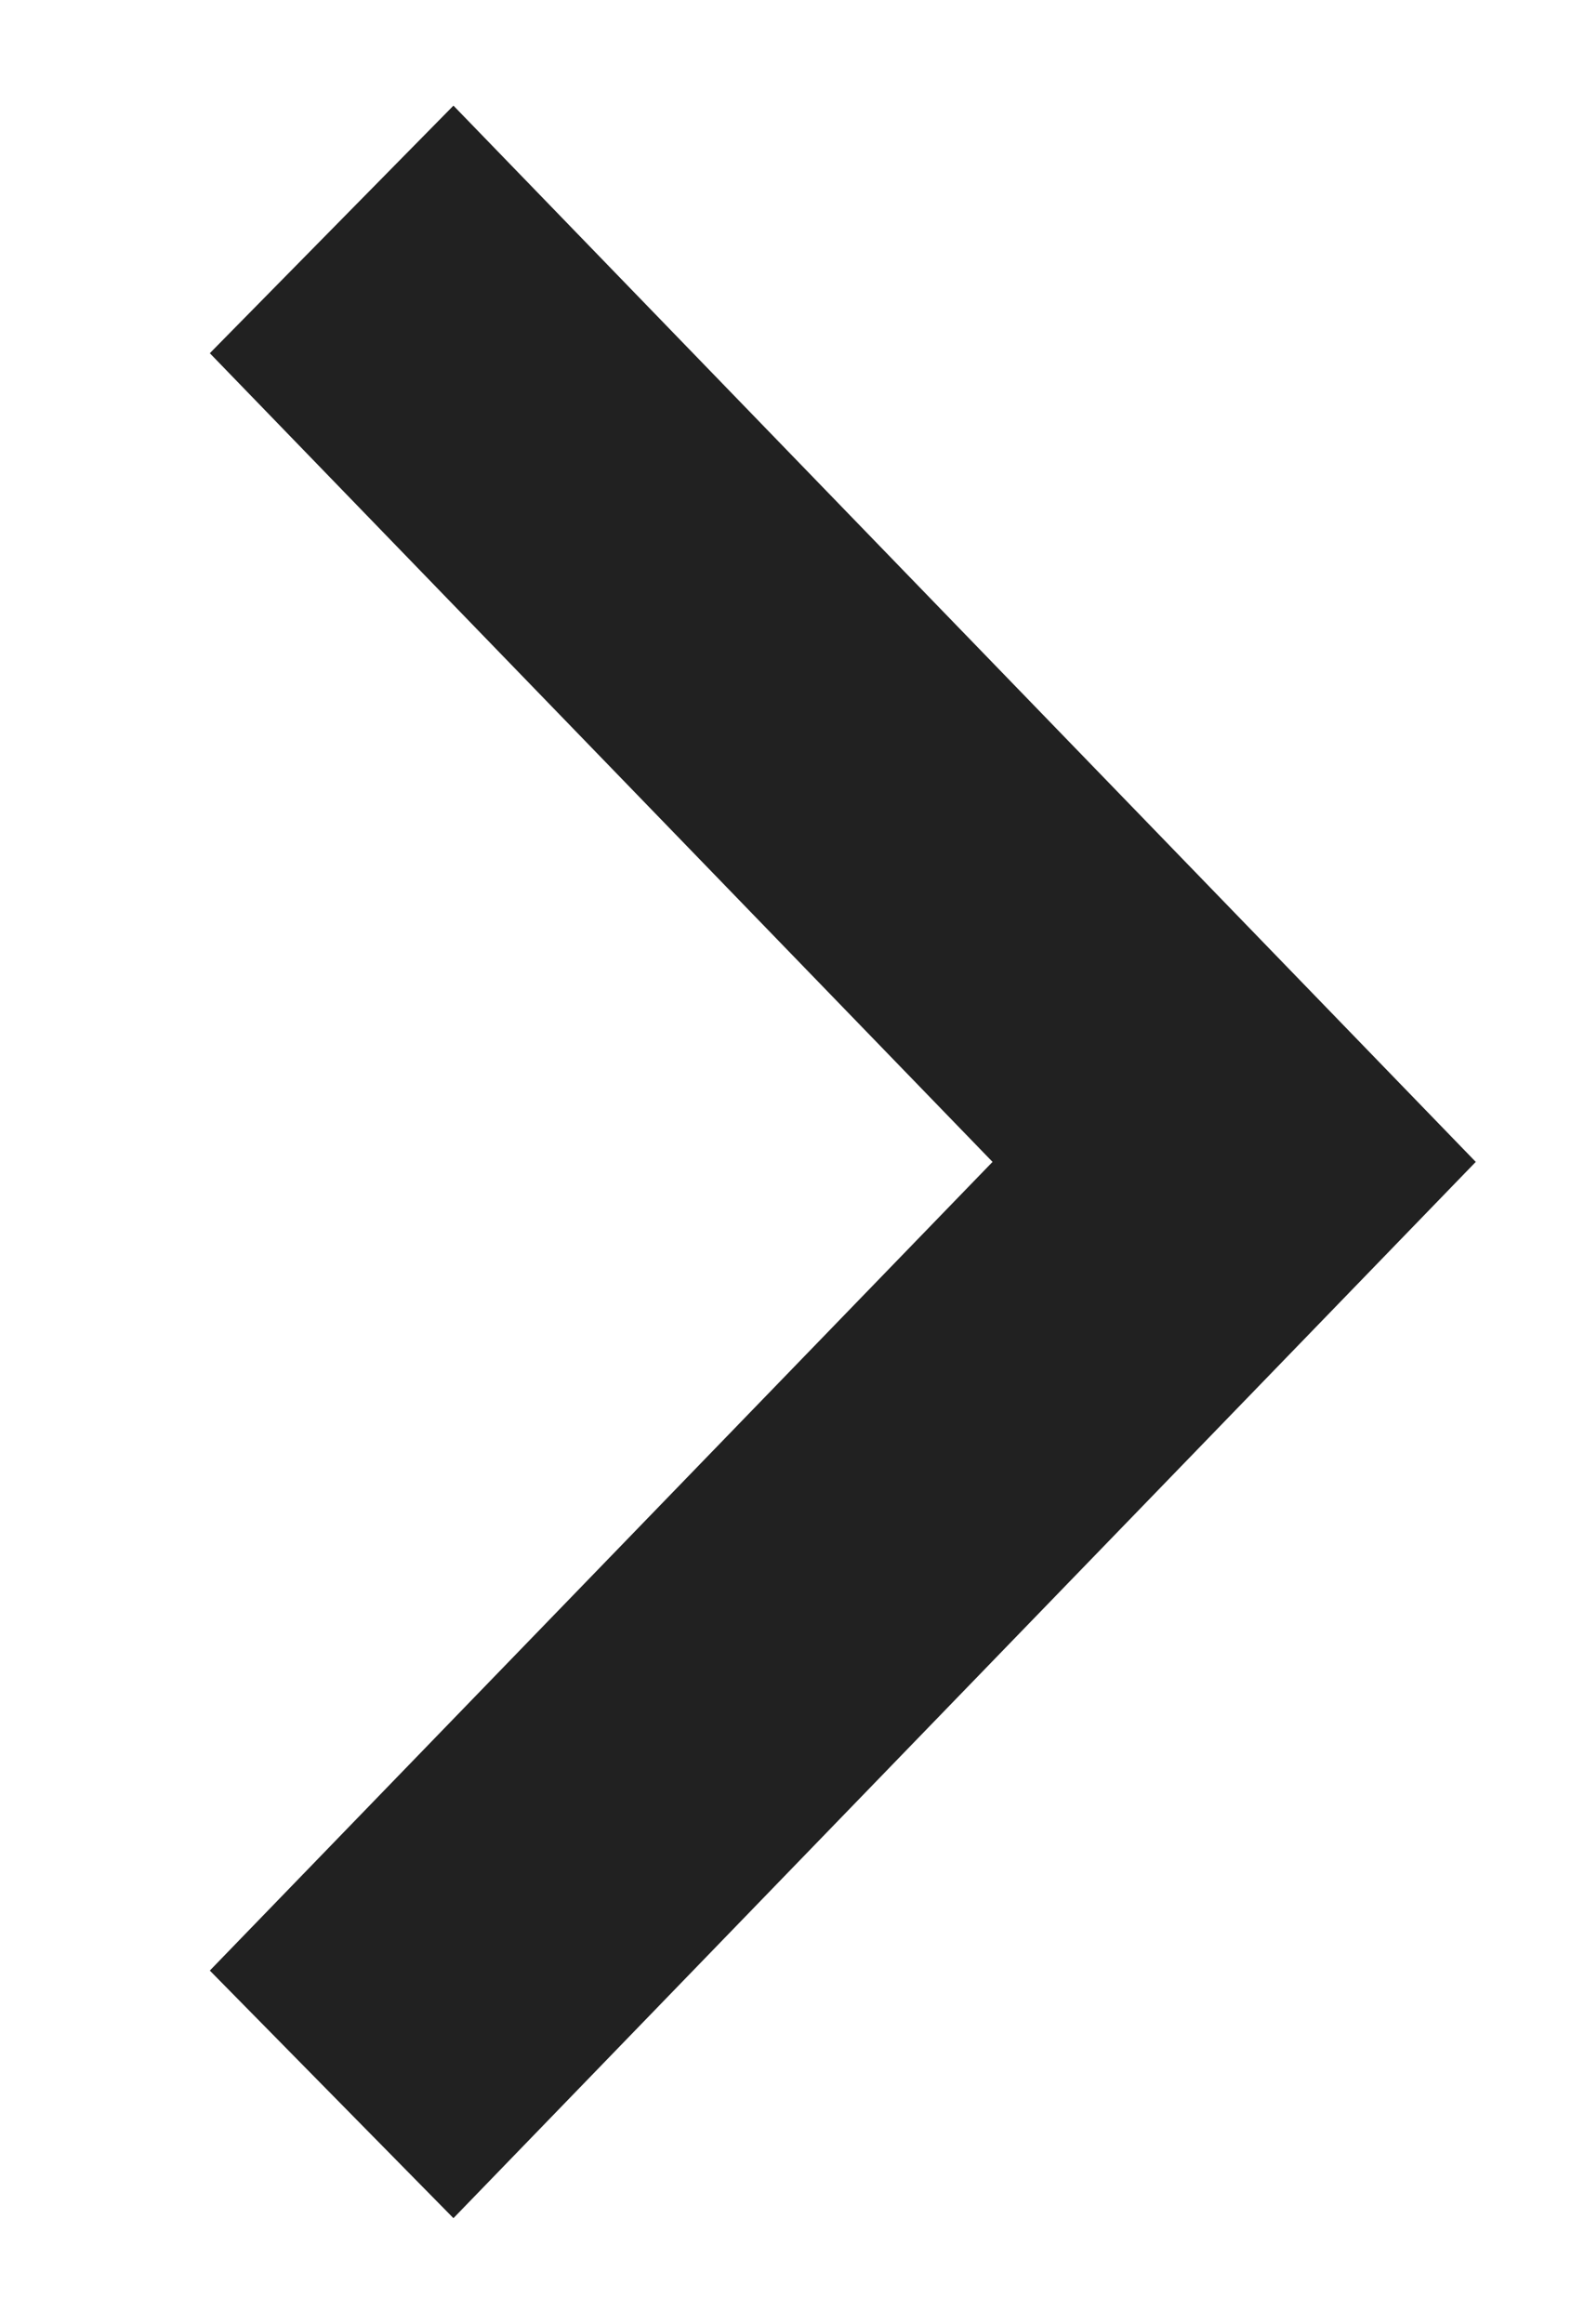 <svg xmlns="http://www.w3.org/2000/svg"
 xmlns:xlink="http://www.w3.org/1999/xlink"
 width="15px" height="22px"  viewBox="0 0 15 22">
<path fill-rule="evenodd"  fill="#212121"
 d="M4.294,21 C4.294,21 13.975,11 13.975,11 C13.975,11 4.294,1.0 4.294,1.0 C4.294,1.0 1.987,3.344 1.987,3.344 C1.987,3.344 9.399,11 9.399,11 C9.399,11 1.987,18.656 1.987,18.656 C1.987,18.656 4.294,21 4.294,21 Z"/>
</svg>